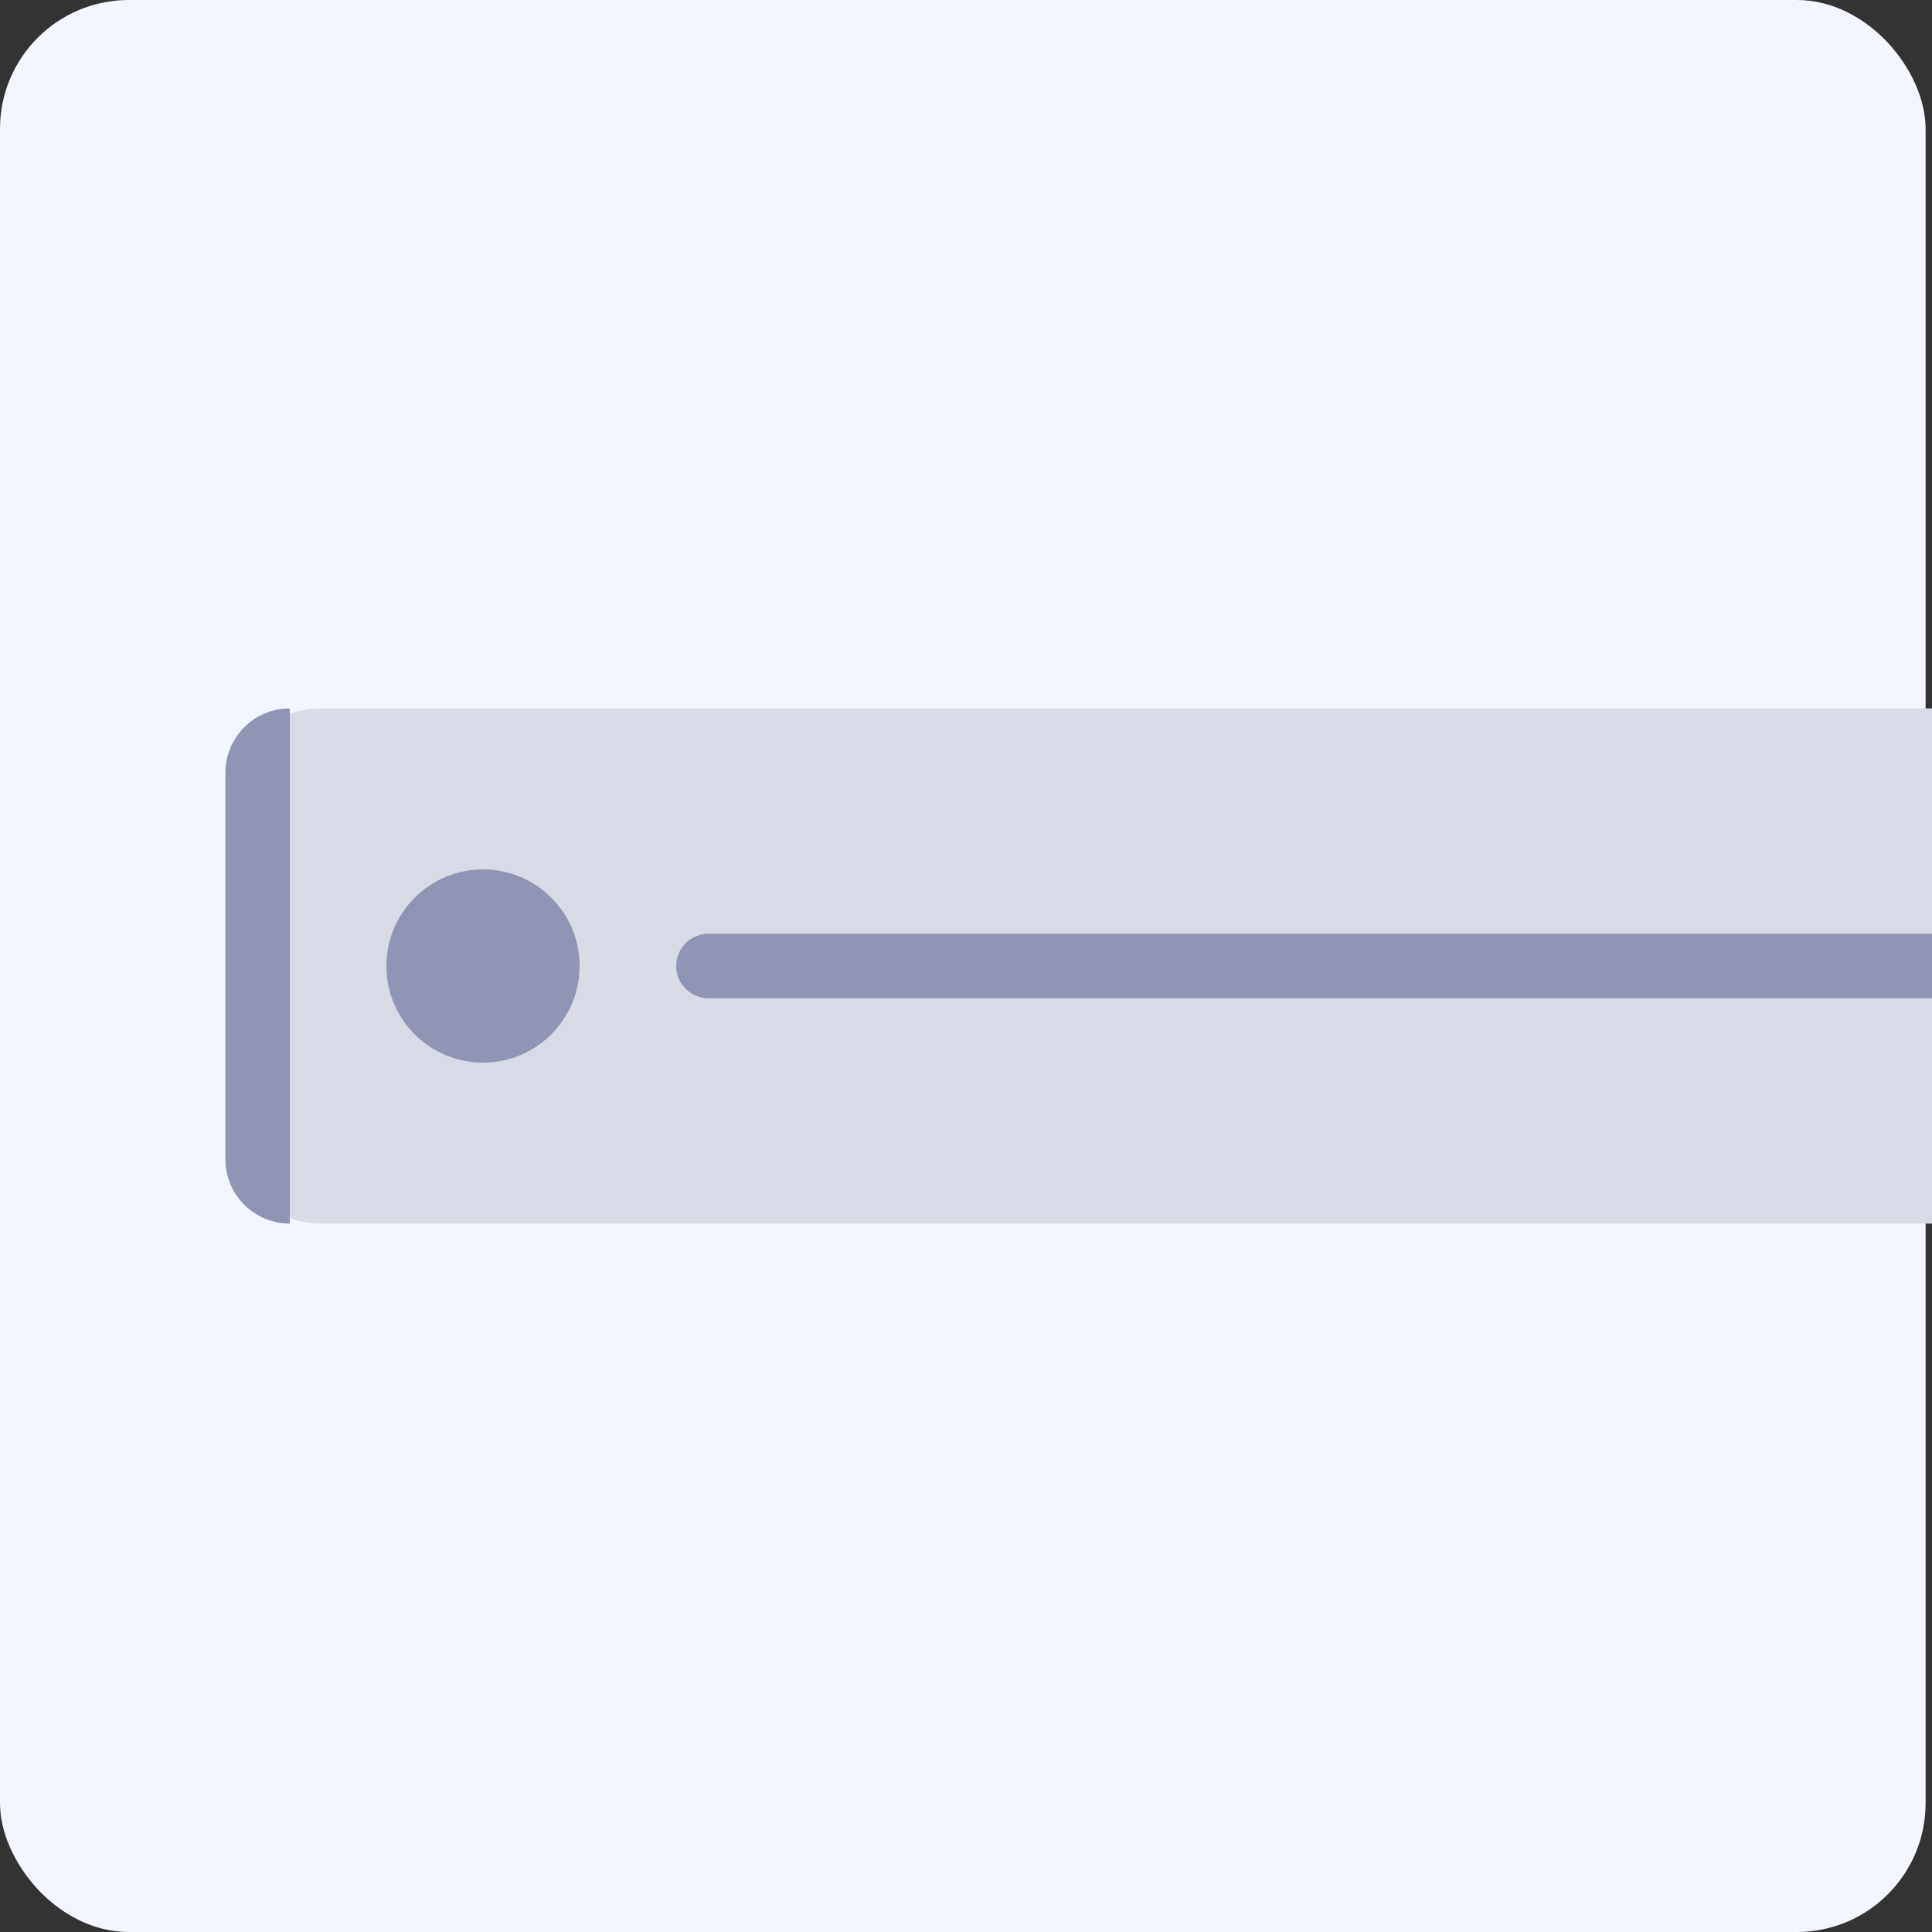 <svg width="60" height="60" viewBox="0 0 60 60" fill="none" xmlns="http://www.w3.org/2000/svg">
<rect x="0" y="0" width="60" height="60" fill="#333333" stroke="none"/>
<rect width="59.801" height="60" rx="4" fill="#F3F6FF"/>
<path d="M7 25C7 23.343 8.343 22 10 22H60V38H10C8.343 38 7 36.657 7 35V25Z" fill="#D8DAE5"/>
<path d="M21 30C21 29.448 21.448 29 22 29H60V31H22C21.448 31 21 30.552 21 30Z" fill="#8F95B2"/>
<path d="M7 24C7 22.895 7.895 22 9 22V38C7.895 38 7 37.105 7 36V24Z" fill="#8F95B2"/>
<circle cx="15" cy="30" r="3" fill="#8F95B2"/>
</svg>
